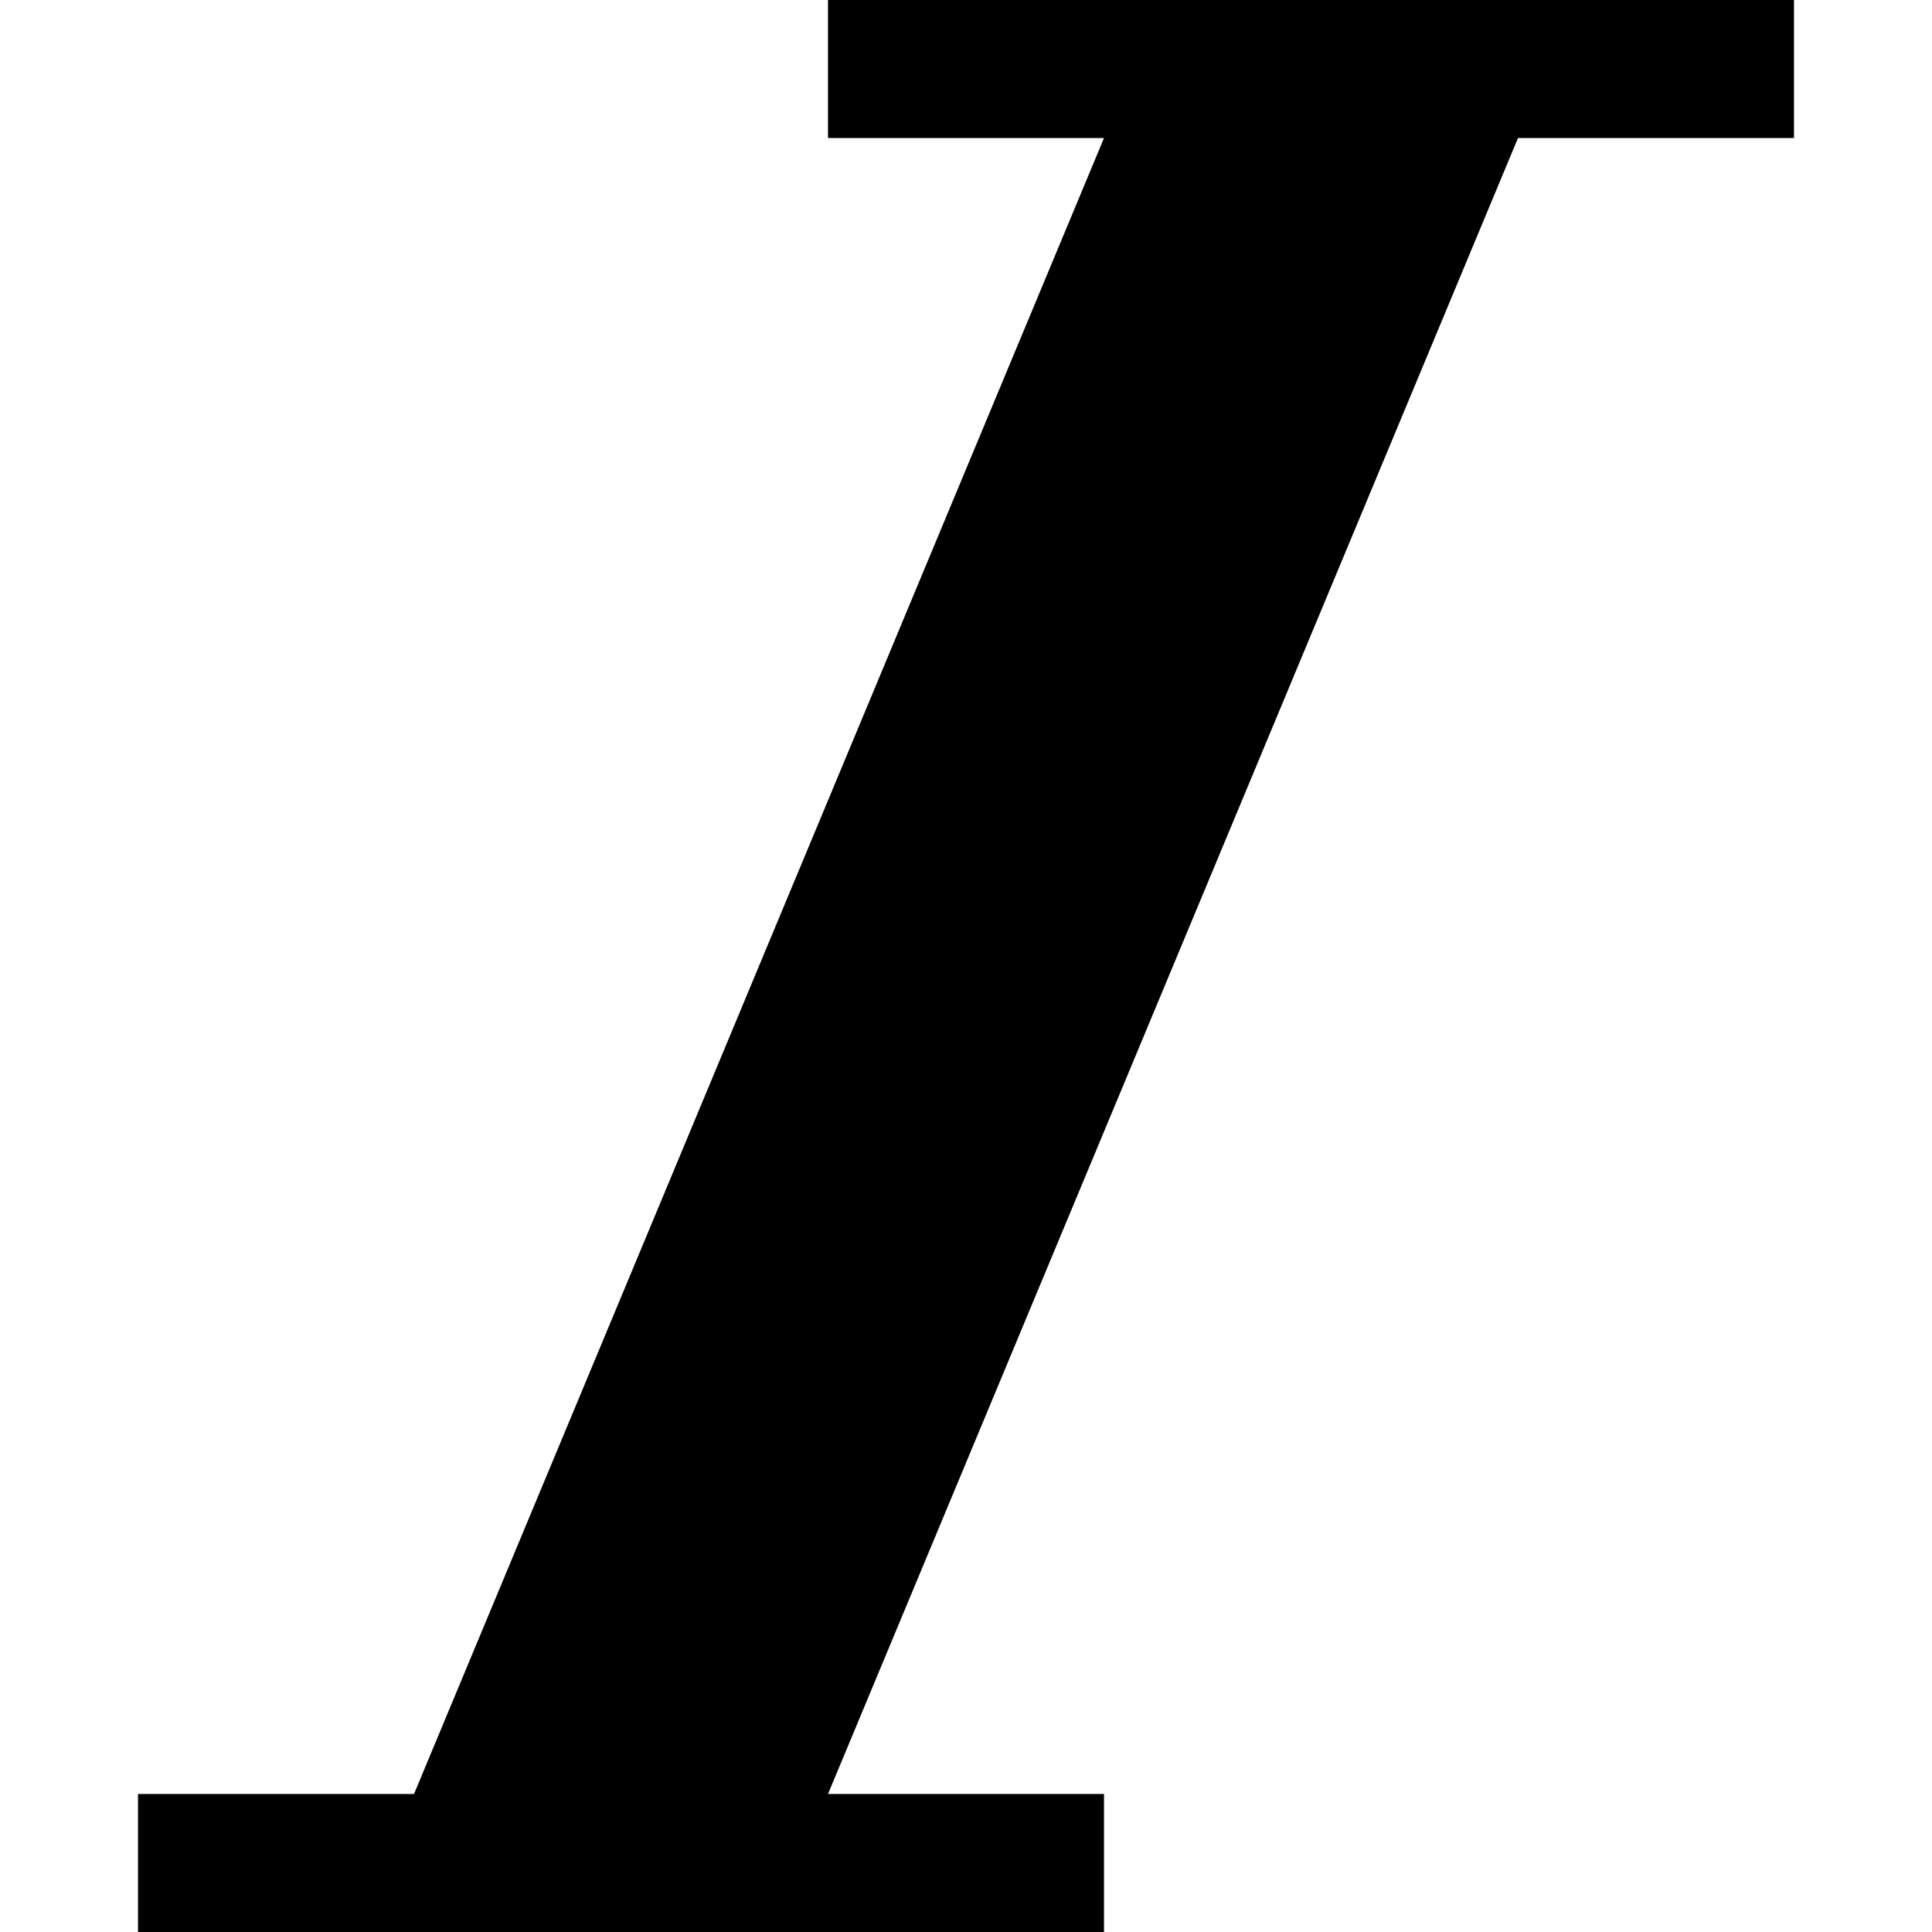<!-- Generated by IcoMoon.io -->
<svg version="1.1" xmlns="http://www.w3.org/2000/svg" width="512" height="512" viewBox="0 0 512 512">
<title></title>
<g id="icomoon-ignore">
</g>
<path d="M475.428 0v36.572h-73.143l-182.857 438.857h73.143v36.571h-256v-36.572h73.143l182.857-438.857h-73.143v-36.572z"></path>
</svg>
